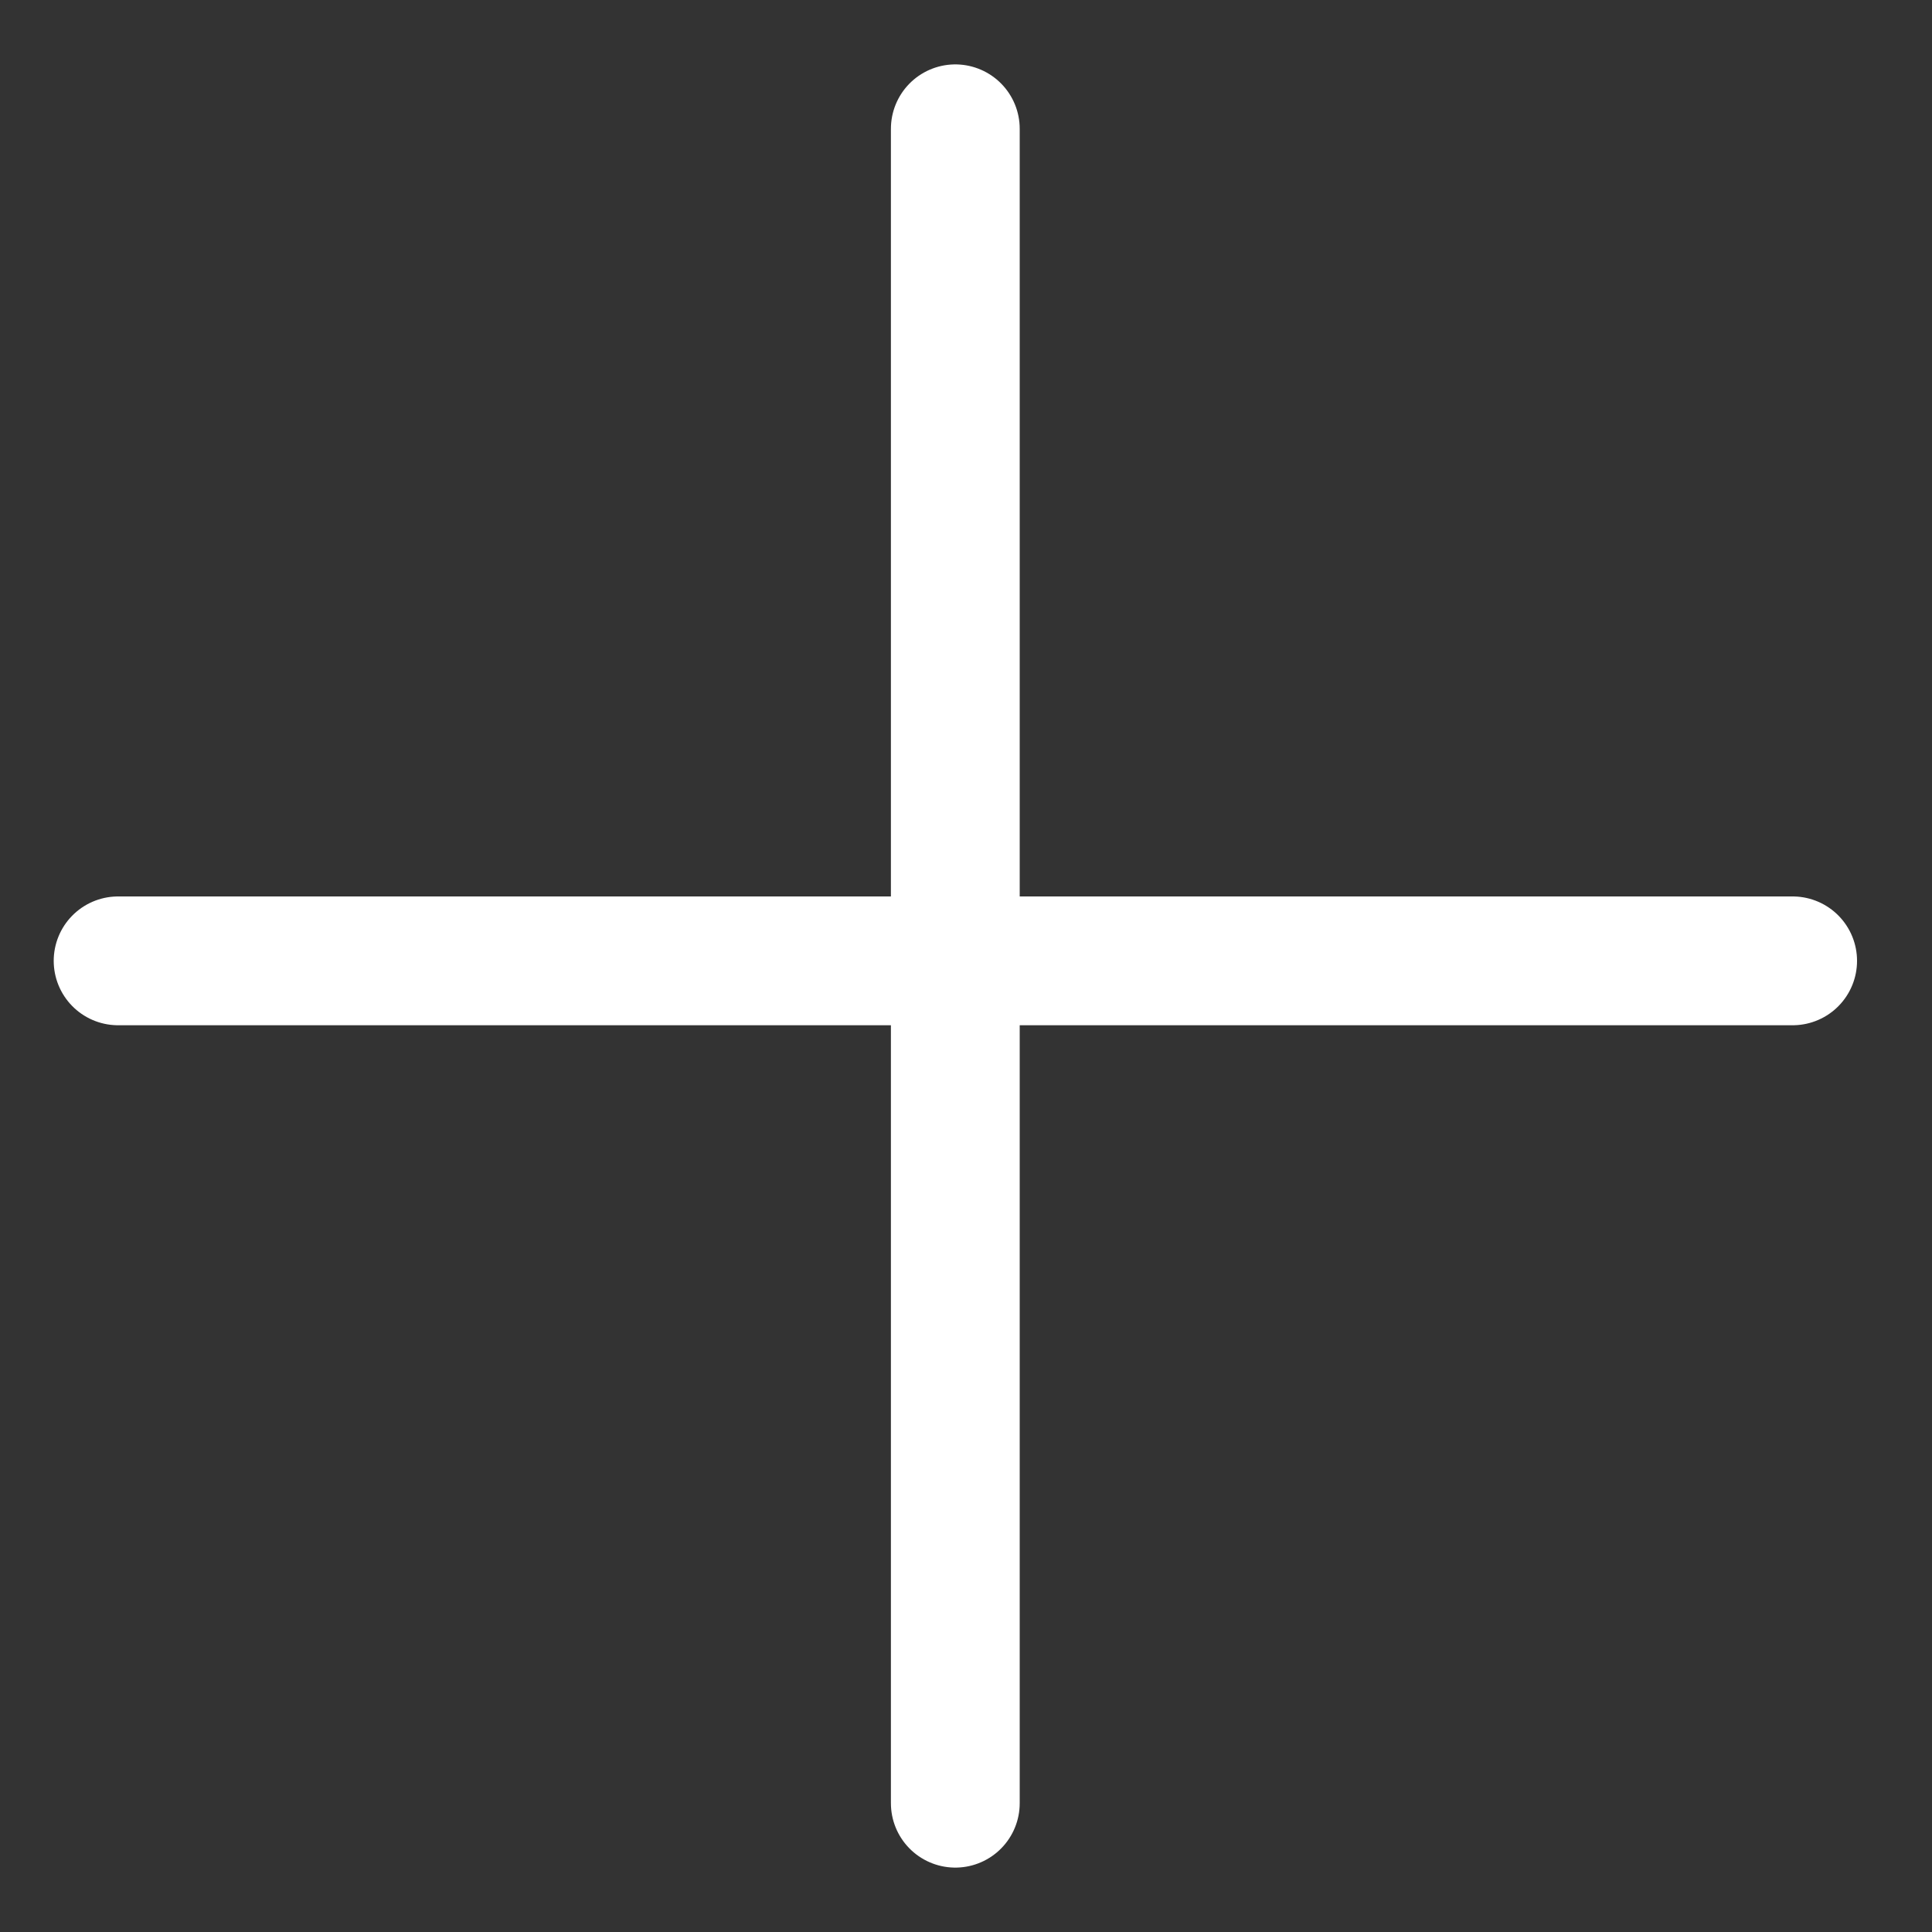 <svg width="15" height="15" viewBox="0 0 15 15" fill="none" xmlns="http://www.w3.org/2000/svg">
<rect x="0" y="0" width="15" height="15" fill="#333333" stroke="none"/>
<path d="M7.417 1V14" stroke="white" stroke-linecap="round" stroke-linejoin="round"/>
<path d="M0.917 7.46H13.918" stroke="white" stroke-linecap="round" stroke-linejoin="round"/>
</svg>
